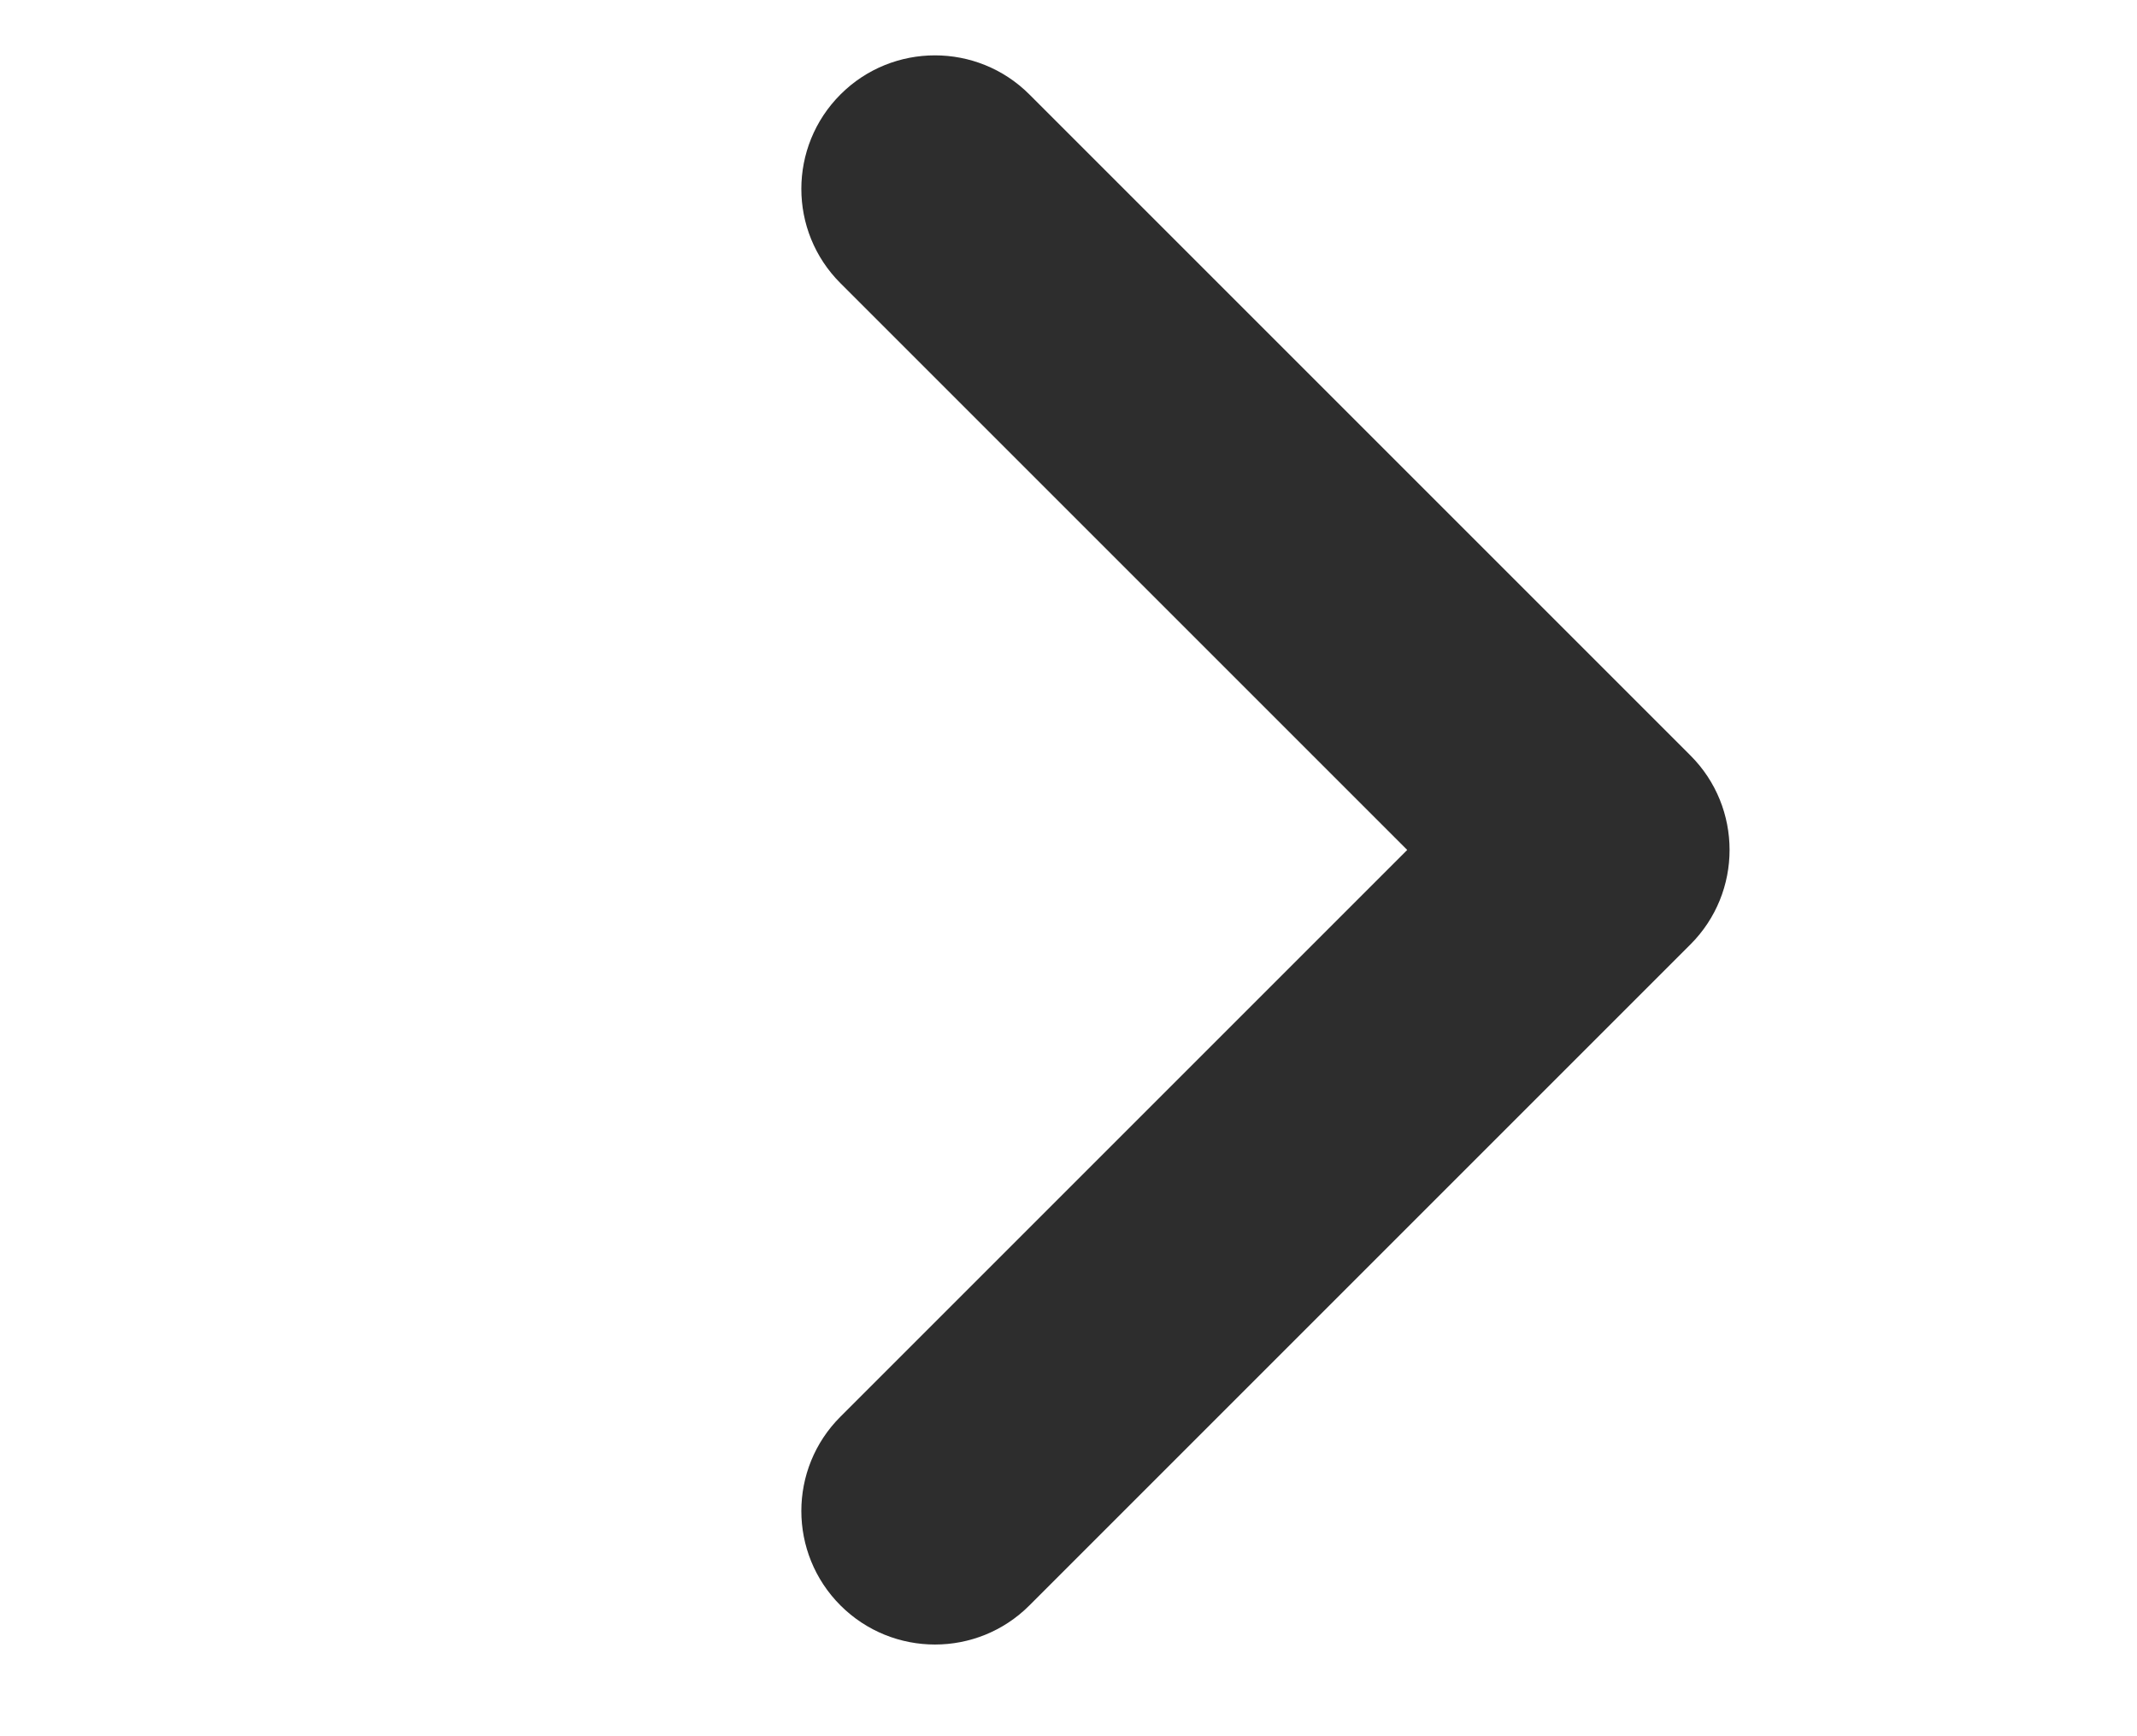 <svg width="16" height="13"  fill="none" xmlns="http://www.w3.org/2000/svg">
<path fill-rule="evenodd" clip-rule="evenodd" d="M6.293 10.607C5.902 10.997 5.902 11.63 6.293 12.021C6.684 12.411 7.317 12.411 7.707 12.021L12.657 7.071C13.047 6.681 13.047 6.047 12.657 5.657C12.654 5.654 12.65 5.65 12.647 5.647L7.707 0.707C7.317 0.317 6.683 0.317 6.293 0.707C5.902 1.098 5.902 1.731 6.293 2.121L10.536 6.364L6.293 10.607Z" fill="#2D2D2D"/>
</svg>
